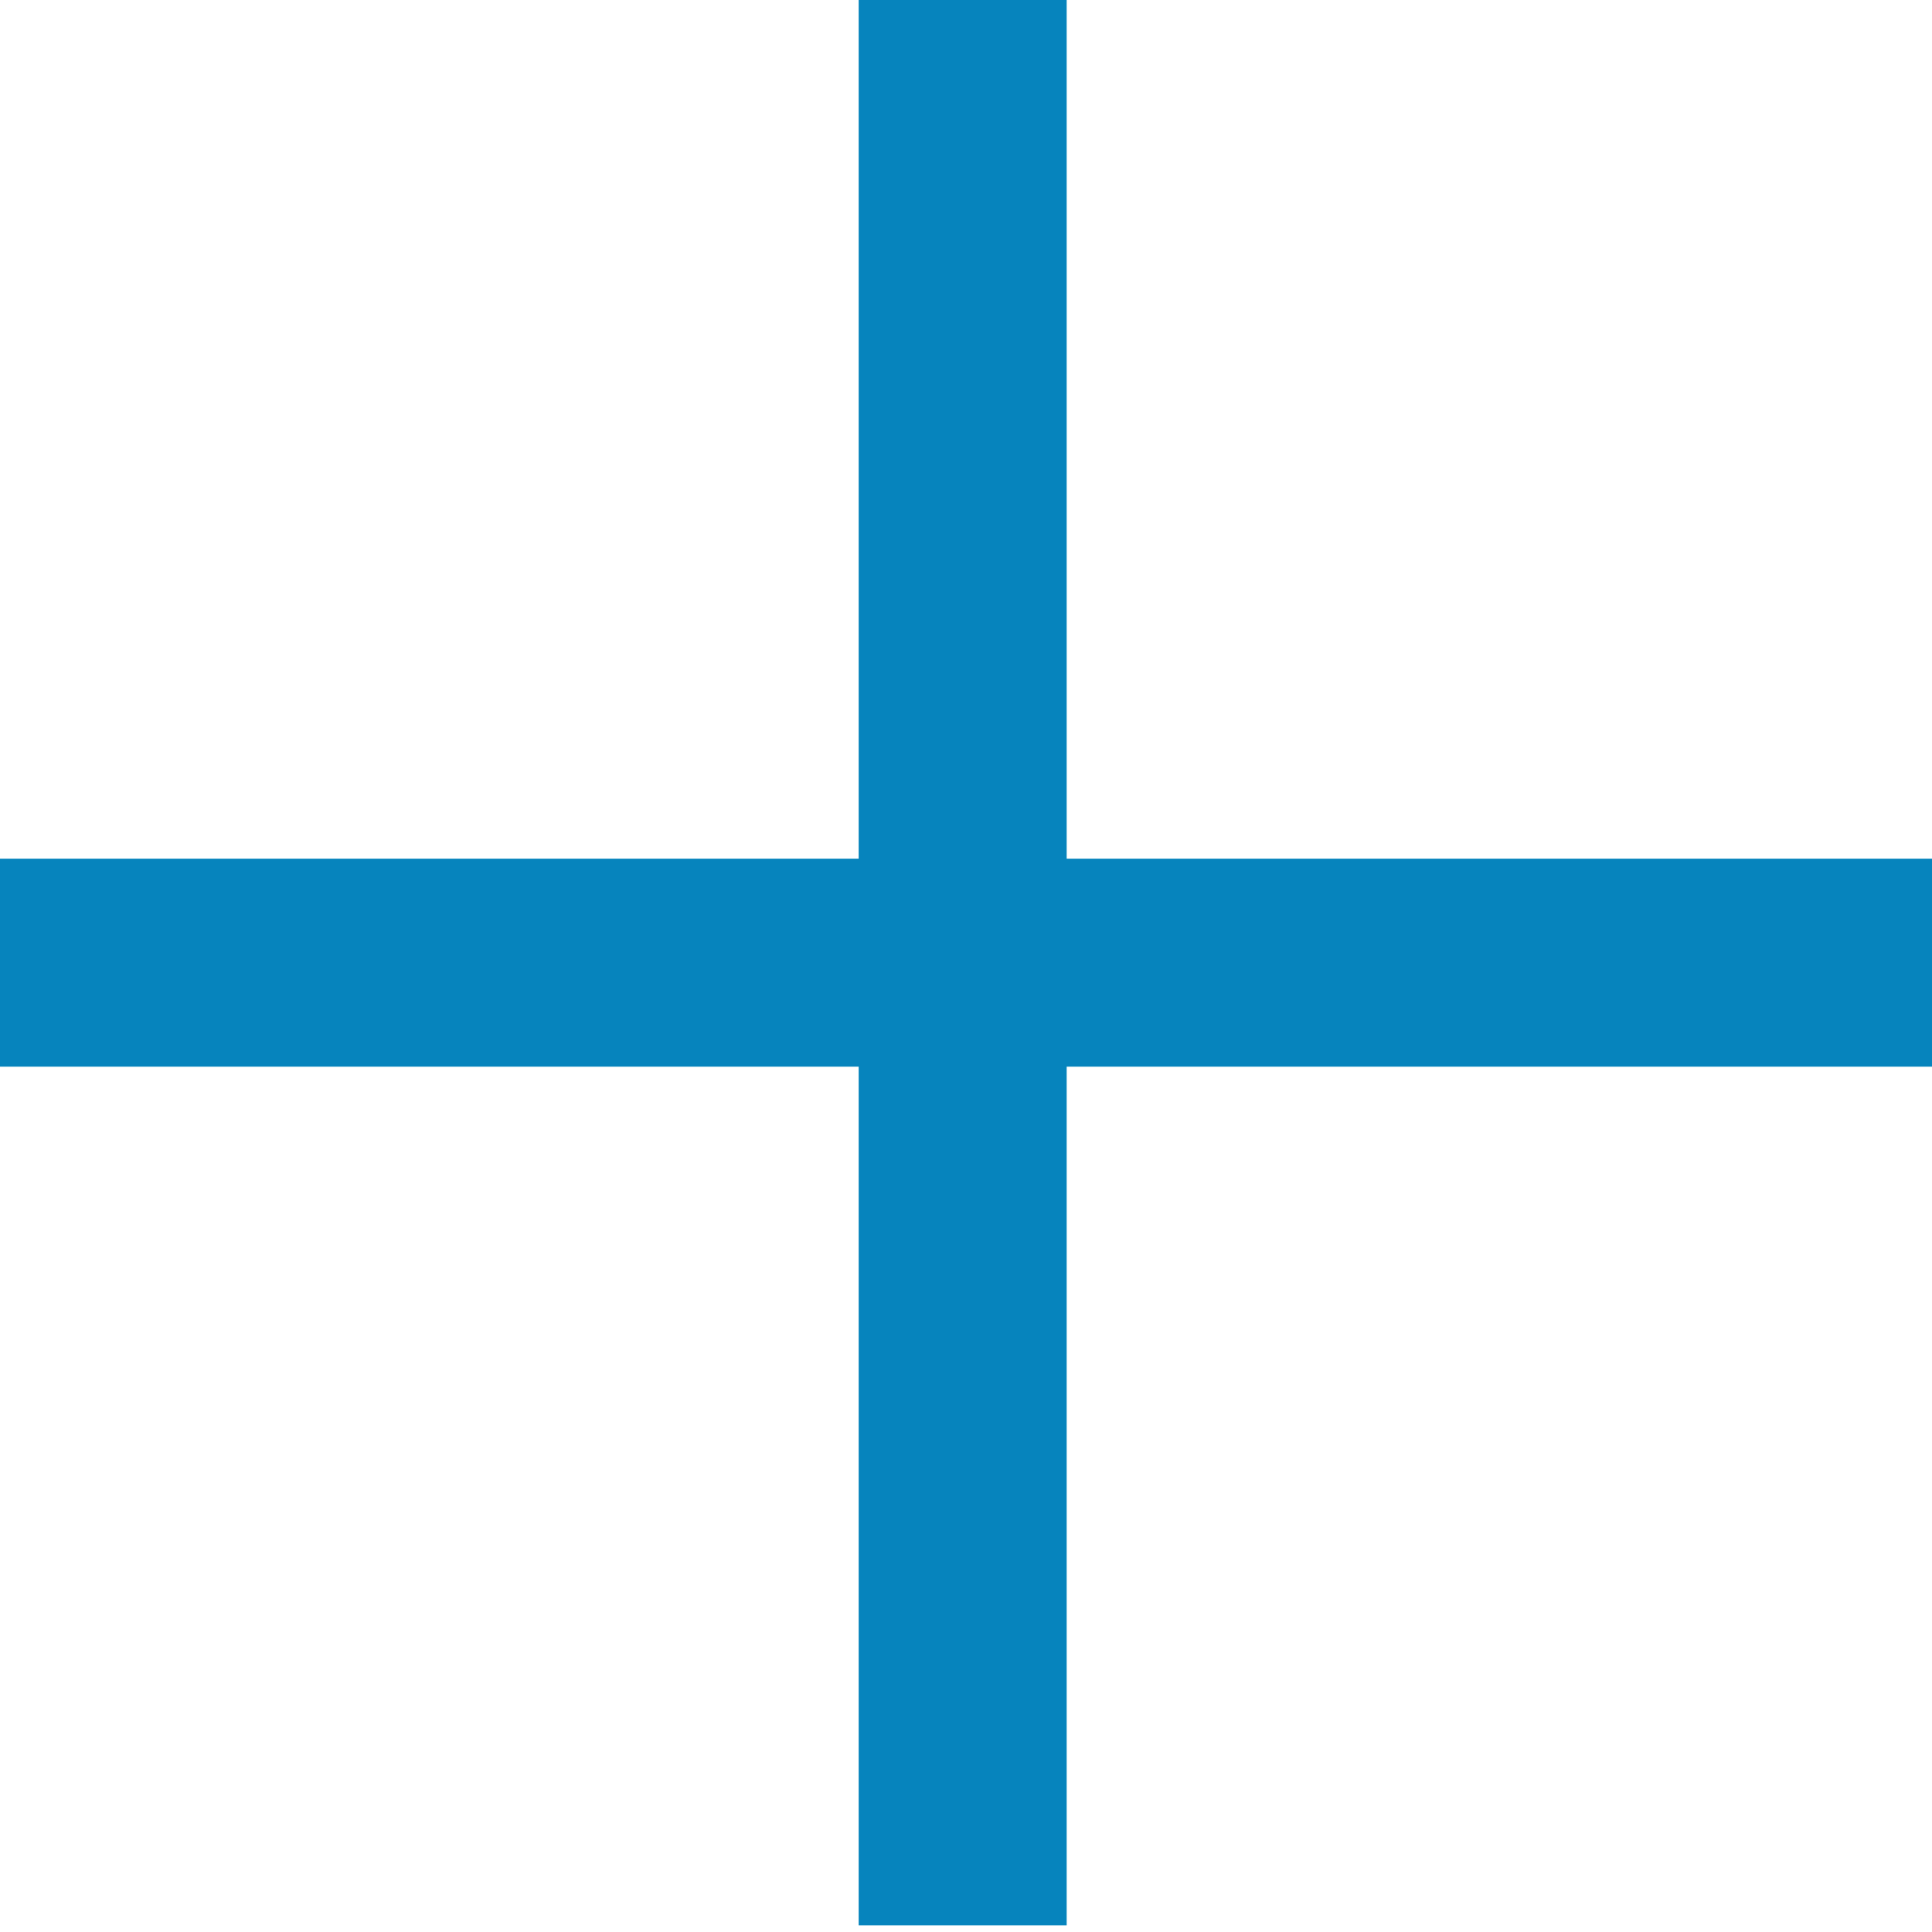 <?xml version="1.0" encoding="utf-8"?>
<!-- Generator: Adobe Illustrator 16.0.0, SVG Export Plug-In . SVG Version: 6.00 Build 0)  -->
<!DOCTYPE svg PUBLIC "-//W3C//DTD SVG 1.1//EN" "http://www.w3.org/Graphics/SVG/1.1/DTD/svg11.dtd">
<svg version="1.1" id="Layer_1" xmlns="http://www.w3.org/2000/svg" xmlns:xlink="http://www.w3.org/1999/xlink" x="0px" y="0px"
	 width="9px" height="9px" viewBox="0 0 9 9" enable-background="new 0 0 9 9" xml:space="preserve">
<g>
	<path fill-rule="evenodd" clip-rule="evenodd" fill="#0684BD" d="M-0.031,4H9v0.969h-9.031V4z"/>
	<path fill-rule="evenodd" clip-rule="evenodd" fill="#0684BD" d="M4-0.031h0.969v9H4V-0.031z"/>
</g>
</svg>
